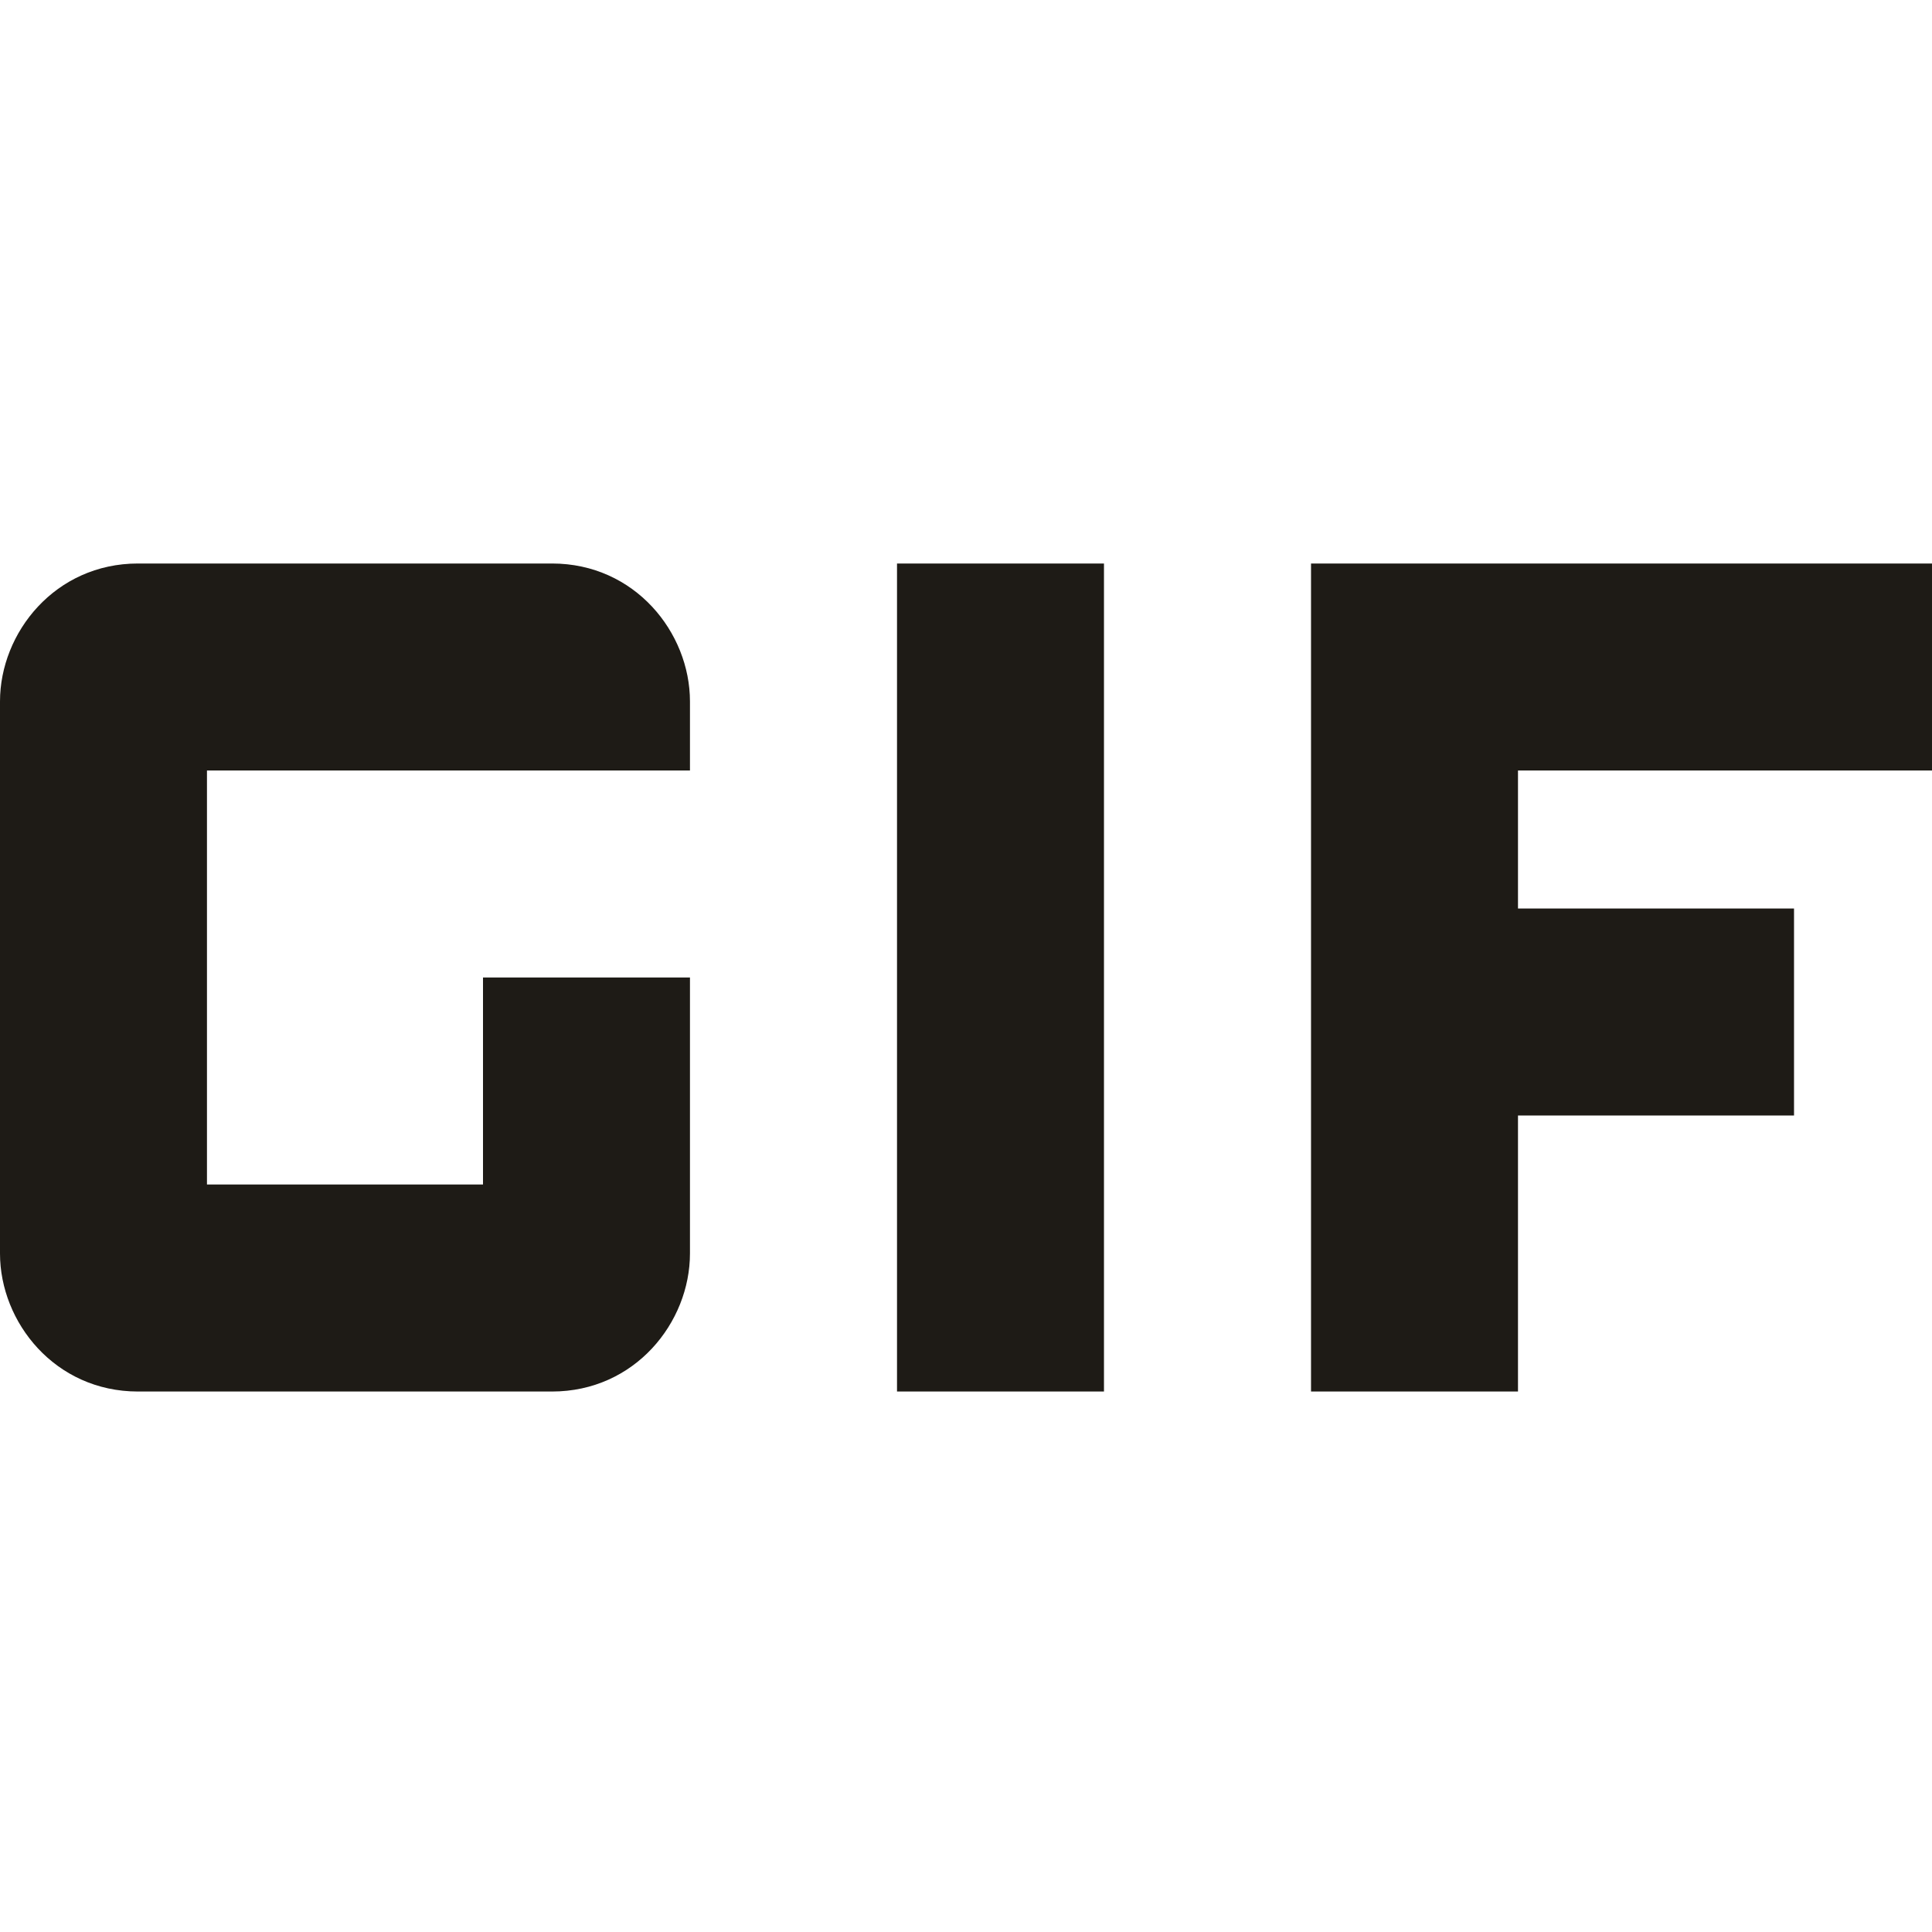 <svg width="24" height="24" viewBox="0 0 24 24" fill="none" xmlns="http://www.w3.org/2000/svg">
<path d="M11.143 7H13.714V17.286H11.143V7ZM6.857 7H1.714C0.686 7 0 7.857 0 8.714V15.571C0 16.429 0.686 17.286 1.714 17.286H6.857C7.886 17.286 8.571 16.429 8.571 15.571V12.143H6V14.714H2.571V9.571H8.571V8.714C8.571 7.857 7.886 7 6.857 7ZM24 9.571V7H16.286V17.286H18.857V13.857H22.286V11.286H18.857V9.571H24Z" fill="#1E1B16"/>
</svg>
